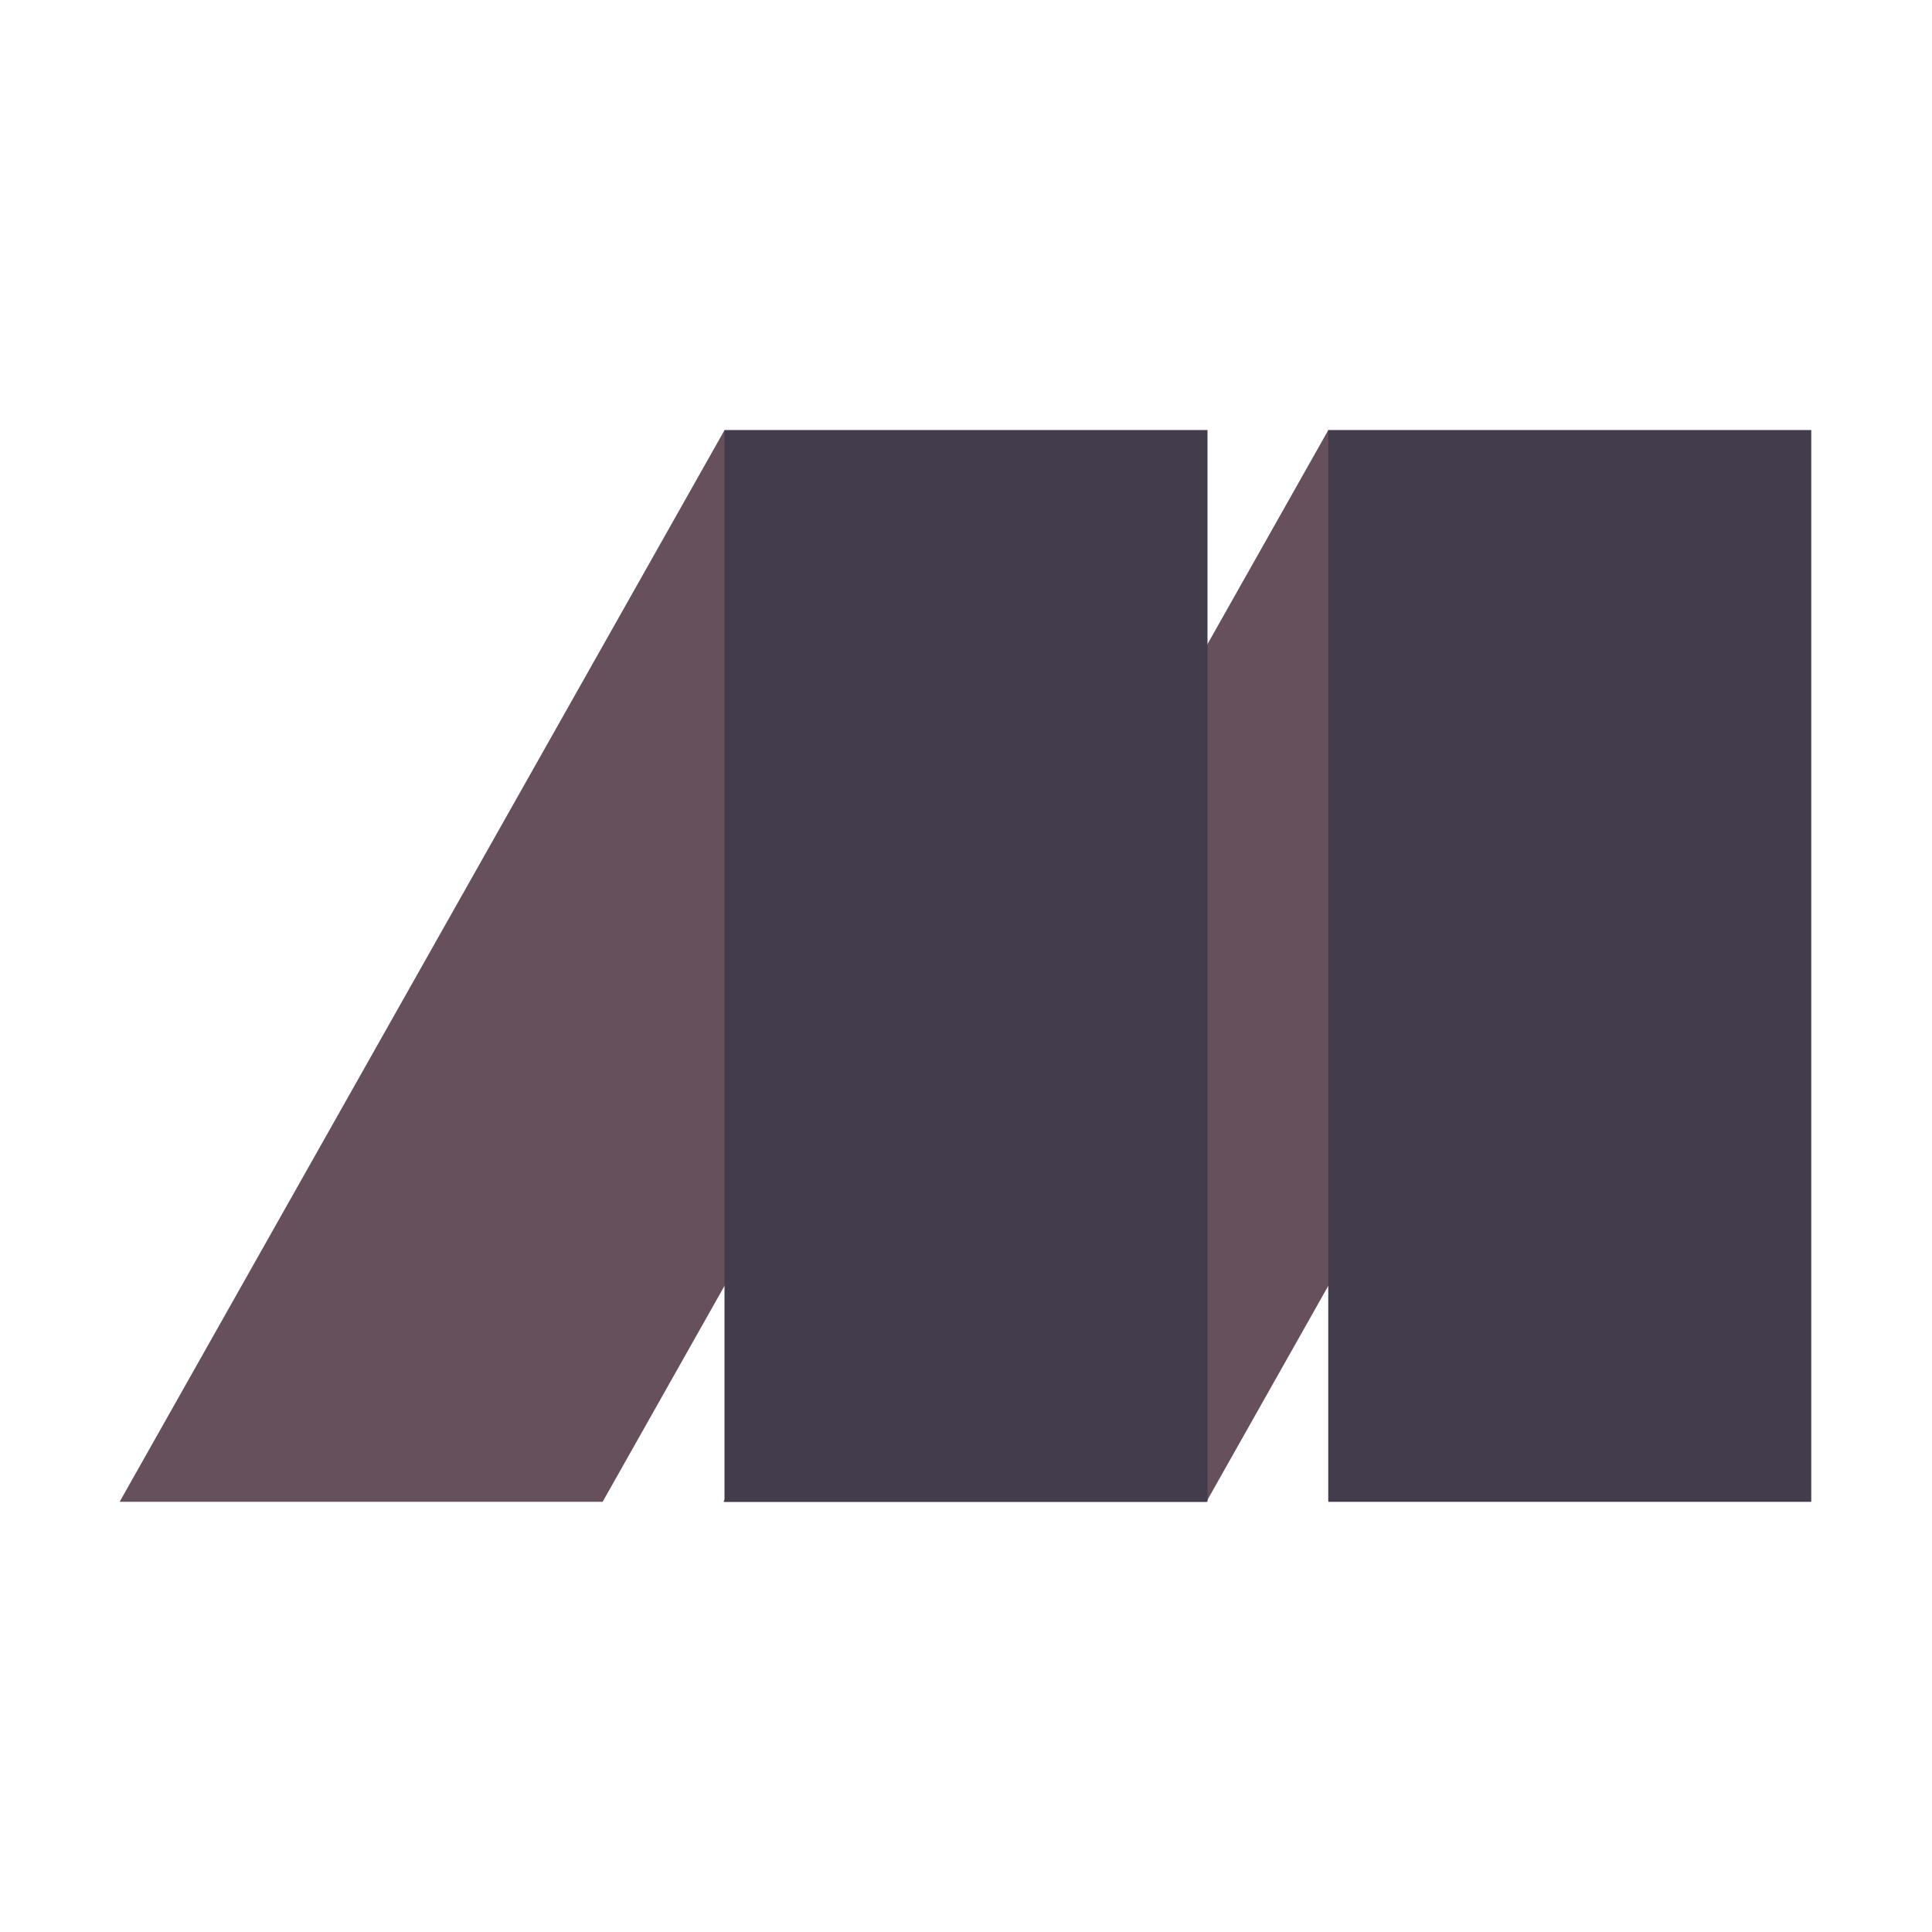 <svg viewBox="0 0 512 512" width="512" height="512" xmlns="http://www.w3.org/2000/svg"><g fill="none" fill-rule="evenodd" transform="matrix(-1 0 0 1 480 114)"><path d="m0 0h128l160.301 284h-128z" fill="#66505c"/><path d="m160 0h128l160.301 284h-128z" fill="#66505c"/><g fill="#423c4d"><path d="m0 0h128v284h-128z"/><path d="m160 0h128v284h-128z"/></g></g></svg>
